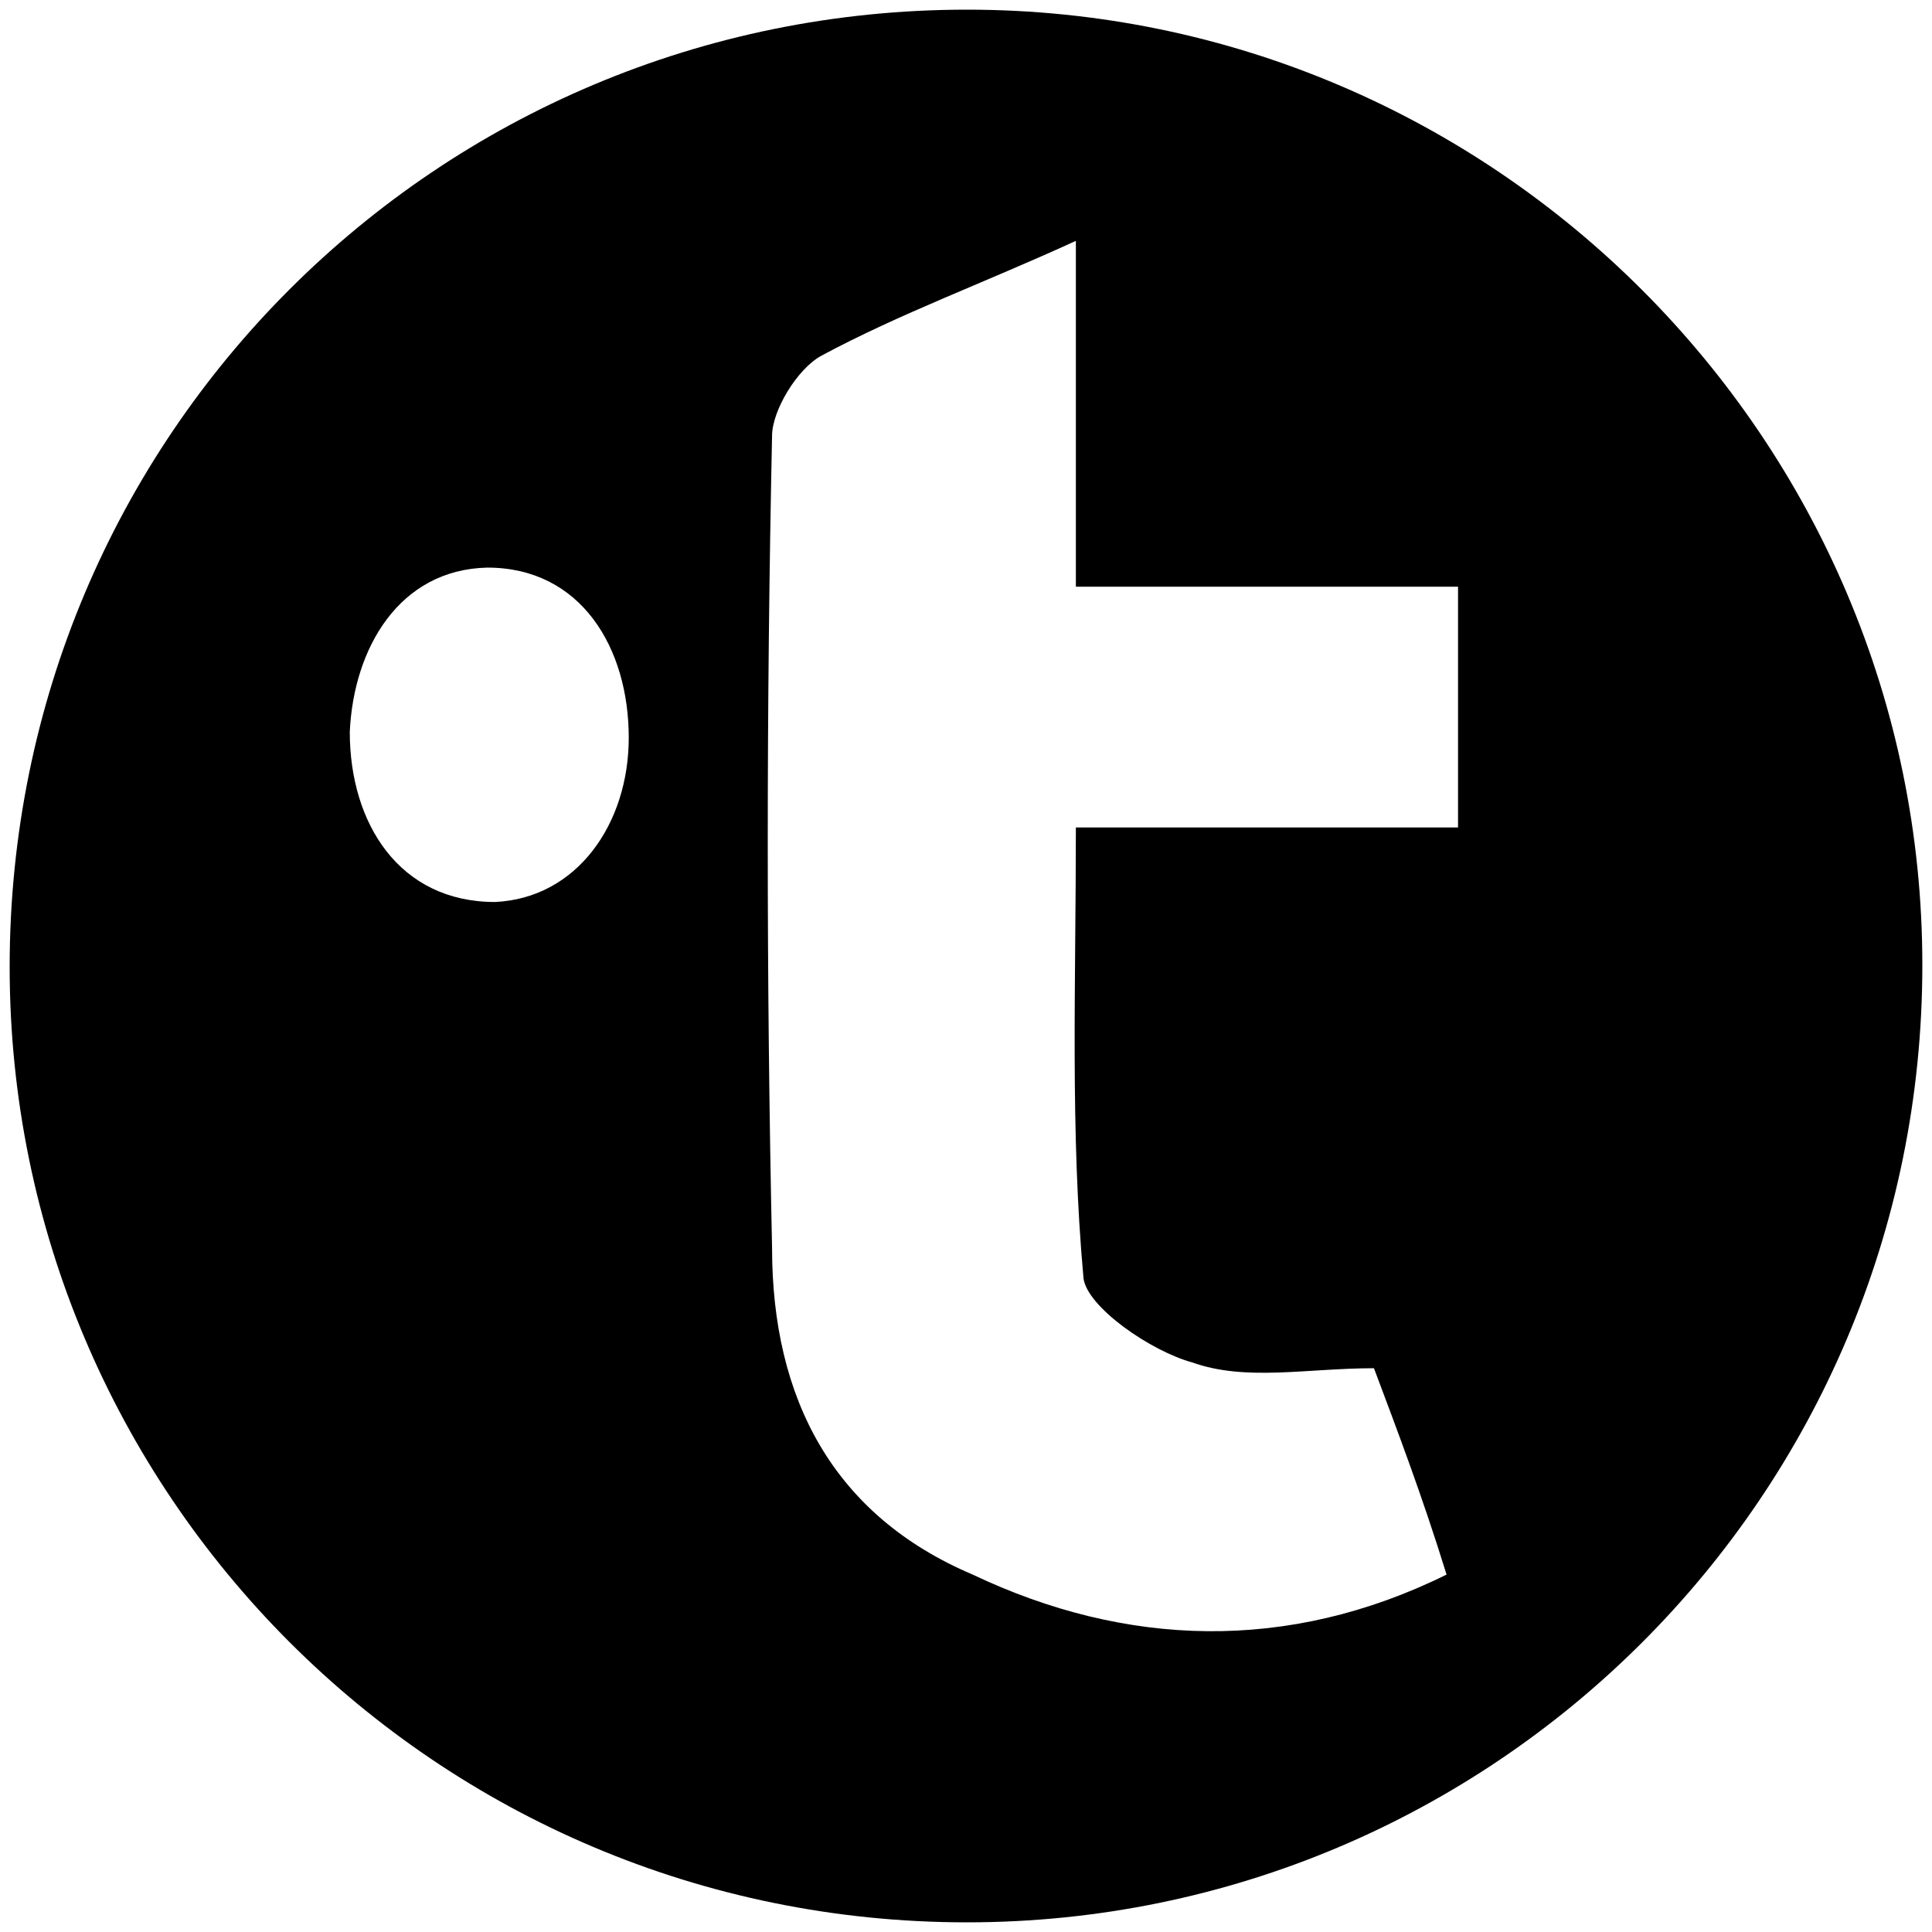 <svg xmlns="http://www.w3.org/2000/svg" viewBox="0 0 1000 1000"><path d="M5 500.496C5 225.55 226.54 5 500.496 5c272.968 0 494.507 222.528 494.507 494.507 0 274.946-222.528 495.496-494.507 495.496C225.55 995.003 5 772.475 5 500.496zm176.045-121.649c0 47.473 25.714 88.023 75.165 88.023 42.527-1.978 69.23-40.55 69.23-85.056 0-46.483-24.725-88.022-73.186-88.022-45.495.99-69.231 41.539-71.21 85.055zm218.572 267.034c0 78.132 31.648 138.462 103.846 169.122 79.121 37.582 163.188 40.55 245.276 0-12.857-41.539-25.715-75.165-37.583-106.814-34.615 0-66.264 6.923-93.956-2.967-21.758-5.934-54.396-28.681-56.374-43.517-6.923-76.154-3.956-151.319-3.956-233.407h197.803V303.682H556.87V124.671c-47.473 21.758-90.99 37.582-131.539 59.34-12.857 6.924-25.714 28.682-25.714 41.54-2.967 140.44-2.967 281.868 0 420.33z"/></svg>